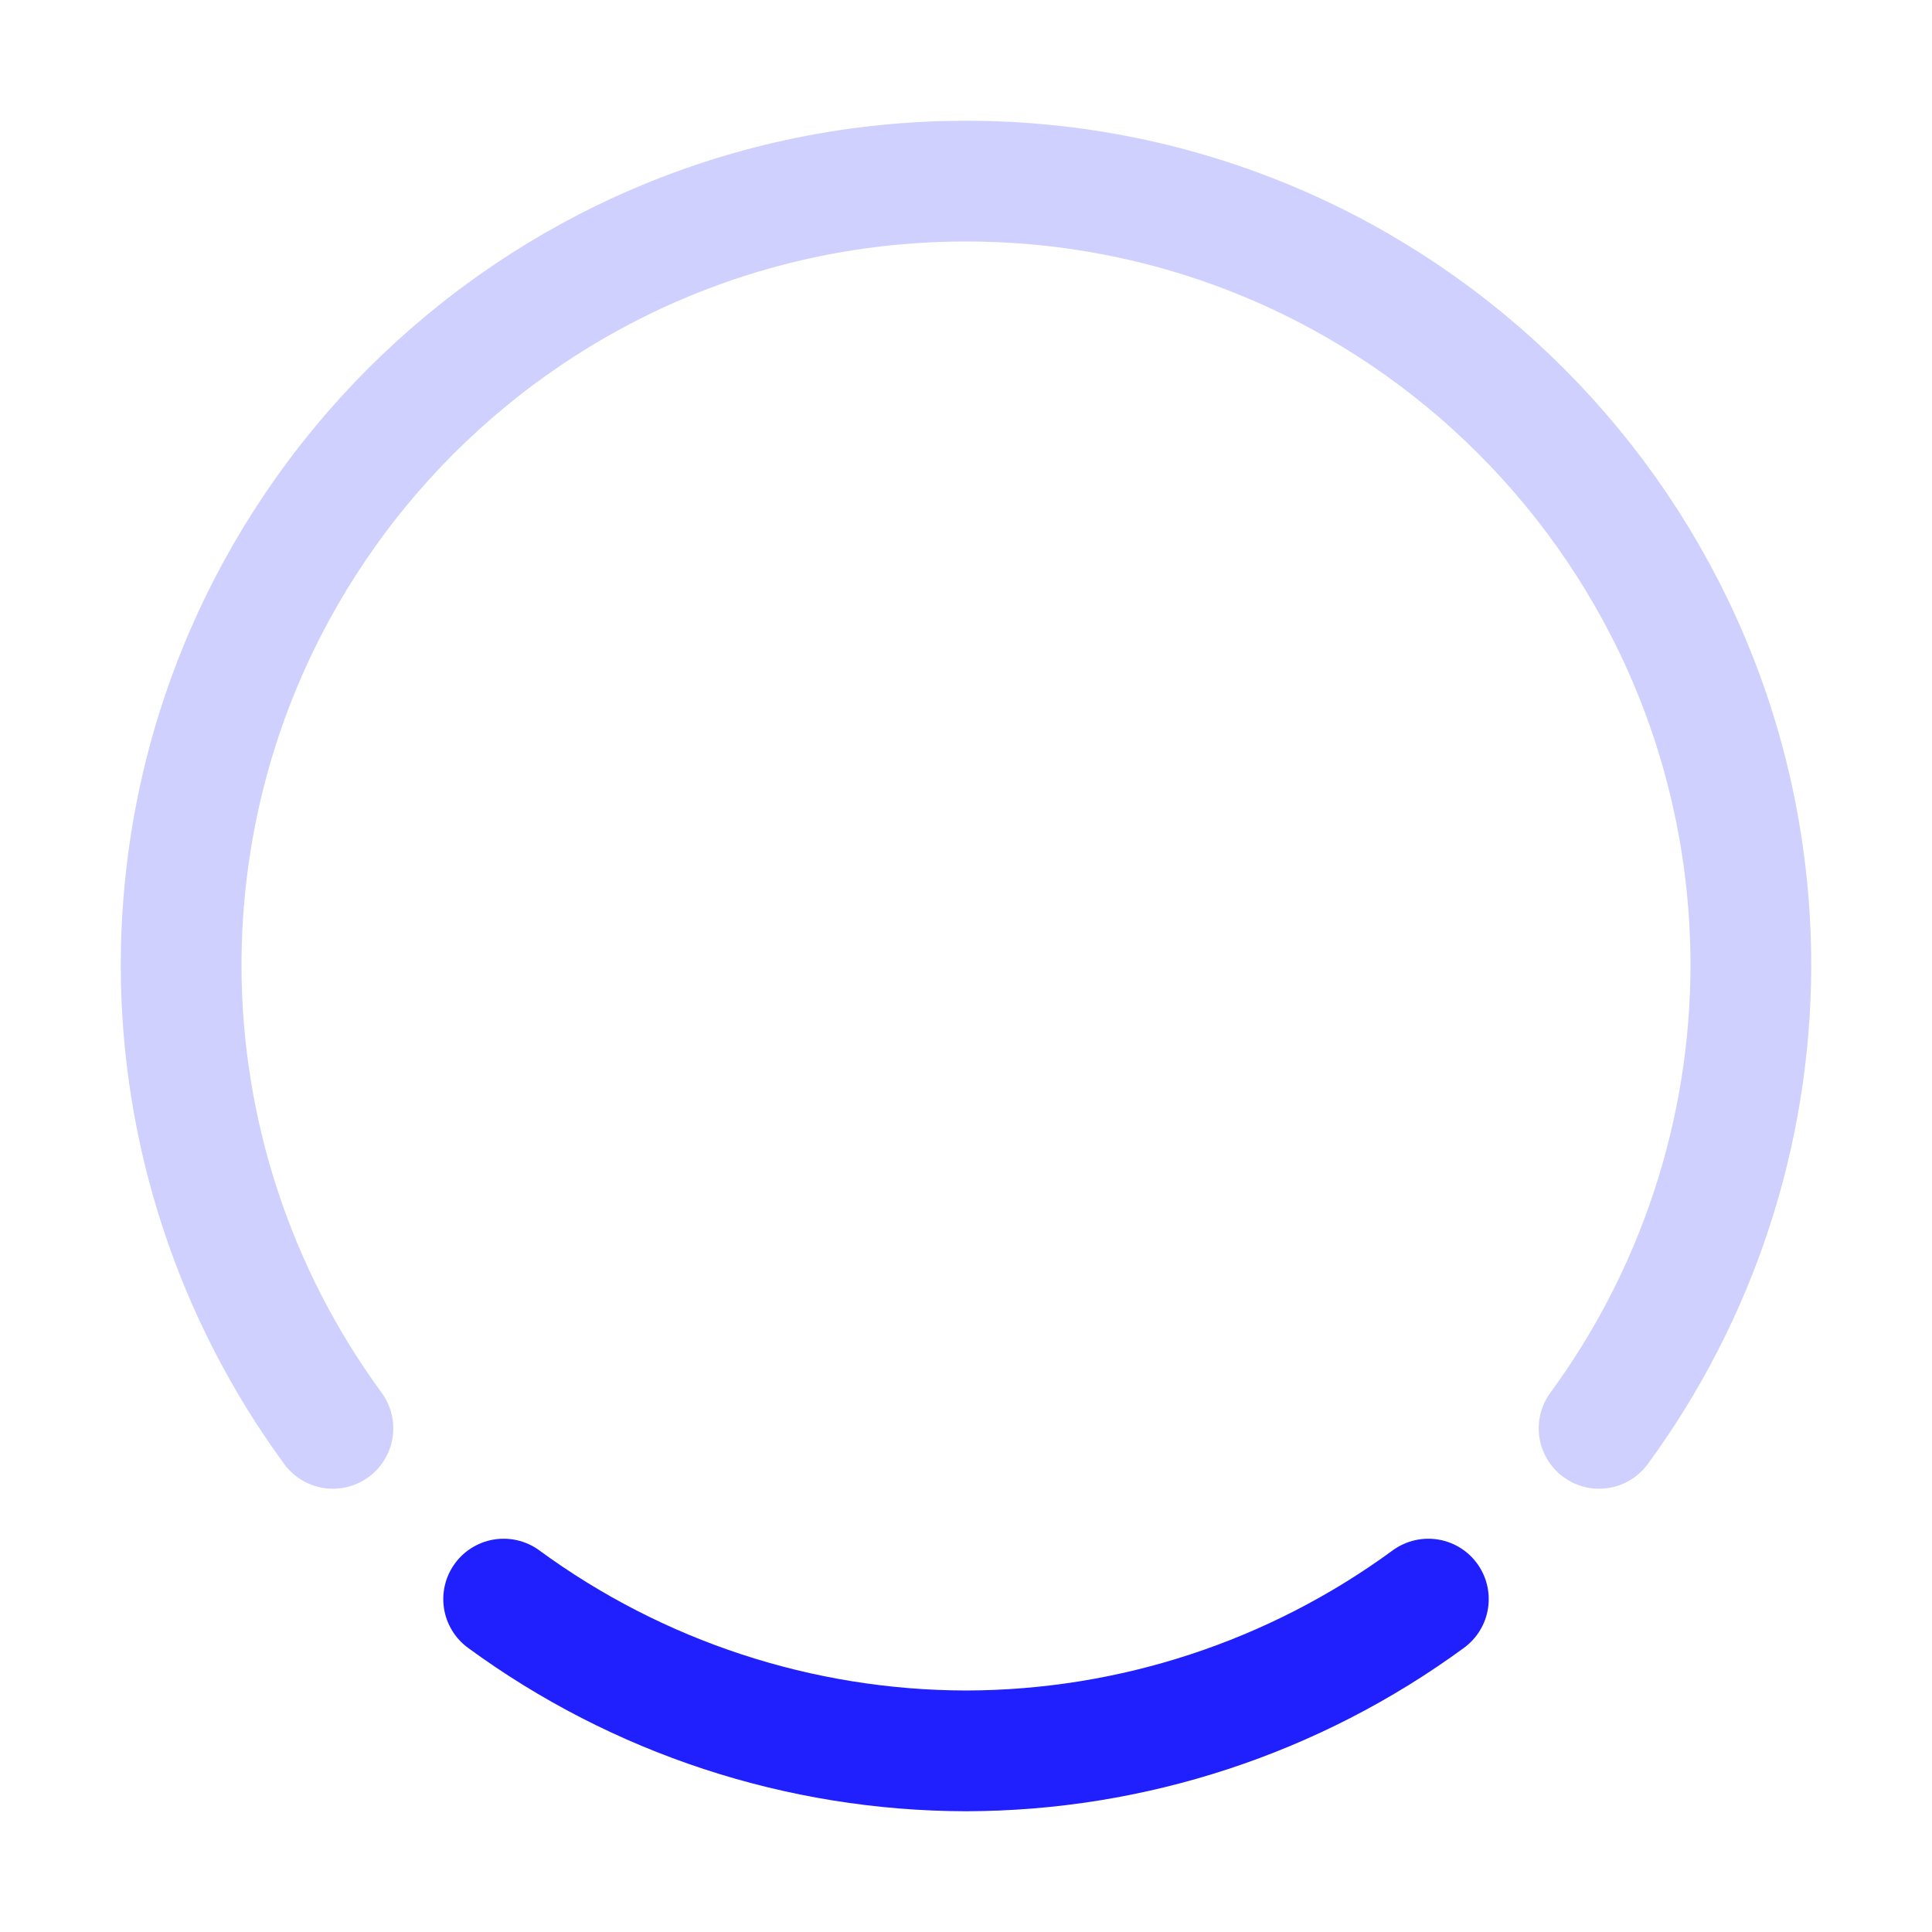 <?xml version="1.0" encoding="UTF-8" standalone="no"?>
<!-- Created with Inkscape (http://www.inkscape.org/) -->
<svg xmlns:rdf="http://www.w3.org/1999/02/22-rdf-syntax-ns#" xmlns="http://www.w3.org/2000/svg" height="32" viewBox="0 0 32 32" width="32" version="1.1" xmlns:cc="http://creativecommons.org/ns#" xmlns:dc="http://purl.org/dc/elements/1.1/">
	<defs id="defs3615">
		<style id="current-color-scheme" type="text/css">
			.ColorScheme-Text { color:#0000FF; }
		</style>
	</defs>
	<g id="quota" class="ColorScheme-Text" transform="translate(21,-11)">
		<rect style="opacity:.875;fill:none" height="22" width="22" y="-9" x="-101"/>
		<path style="opacity:.875;fill-rule:evenodd;fill:currentColor" d="m-90-7c-4.971 0-9 4.029-9 9s4.029 9 9 9 9-4.029 9-9c0-.522-.055-1.031-.141-1.529l-8.58 2.49a1 1 0 0 1 -1.246 -1.219l2.312-8.631c-.44-.066-.888-.111-1.346-.111z"/>
		<path id="22-22-user-invisible" style="opacity:.875;fill-rule:evenodd;fill:currentColor" d="m-86.389-7.613-2.186 8.158 8.119-2.357c-.913-2.773-3.132-4.952-5.934-5.801z"/>
	</g>
	<g id="22-22-quota-low" class="ColorScheme-Text" transform="translate(21,39)">
		<rect style="fill:none" height="22" width="22" y="0" x="-30"/>
		<path style="opacity:0.187;stroke:currentColor;stroke-width:2;stroke-linecap:round;fill:none" d="m-10.666 16.506c2.617-3.961 2.089-9.216-1.264-12.576-1.839-1.839-4.323-2.889-6.924-2.928-2.702-.039-5.305 1.017-7.216 2.928-3.36 3.36-3.891 8.62-1.272 12.584"/>
		<path style="opacity:.875;stroke:currentColor;stroke-width:2;stroke-linecap:round;fill:none" d="m-24.506 19.334c3.34 2.209 7.676 2.212 11.02.008"/>
	</g>
	<g id="22-22-quota-critical" class="ColorScheme-Text" transform="translate(21,39)">
		<rect style="fill:none" height="22" width="22" y="0" x="30"/>
		<path style="opacity:0.187;stroke:currentColor;stroke-width:2;stroke-linecap:round;fill:none" d="m44.164 1.518c-.973-.326-1.991-.5-3.018-.516-1.109-.012-2.212.16-3.265.51"/>
		<path style="opacity:.875;stroke:currentColor;stroke-width:2;stroke-linecap:round;fill:none" d="m34.408 3.496c-.164.139-.324.284-.479.434-3.904 3.905-3.904 10.236 0 14.141 3.905 3.904 10.236 3.904 14.141 0 3.904-3.905 3.904-10.236 0-14.141-.143-.141-.29-.278-.441-.411"/>
	</g>
	<g id="22-22-quota-high" class="ColorScheme-Text" transform="translate(21,39)">
		<rect style="fill:none" height="22" width="22" y="0" x="0"/>
		<path style="opacity:0.187;stroke:currentColor;stroke-width:2;stroke-linecap:round;fill:none" d="m18.467 4.367c-.128-.15-.260-.296-.397-.438-1.839-1.839-4.323-2.889-6.924-2.928-2.702-.039-5.305 1.017-7.216 2.928-.142.143-.279.29-.412.441"/>
		<path style="opacity:.875;stroke:currentColor;stroke-width:2;stroke-linecap:round;fill:none" d="m1.518 7.834c-1.2 3.594-.266 7.557 2.412 10.236 3.905 3.904 10.236 3.904 14.141 0 2.676-2.683 3.606-6.649 2.4-10.242"/>
	</g>
	<g id="22-22-quota-missing" class="ColorScheme-Text" transform="translate(21,39)">
		<rect style="fill:none" height="22" width="22" y="0" x="-60"/>
		<path style="opacity:.5;stroke:currentColor;stroke-width:2;stroke-linecap:round;fill:none" d="m-40.666 16.498c2.209-3.34 2.212-7.676.008-11.02m-13.848 13.855c3.34 2.209 7.676 2.212 11.02.008m-.016-16.683c-3.34-2.209-7.676-2.212-11.02-.008m-2.82 2.844c-2.209 3.34-2.212 7.676-.008 11.02"/>
	</g>
	<g id="quota-missing" class="ColorScheme-Text" transform="matrix(1.333,0,0,1.333,41.333,1.333)">
		<rect style="fill:none" height="24" width="24" y="-1" x="-61"/>
		<path style="opacity:.5;stroke:currentColor;stroke-width:2;stroke-linecap:round;fill:none" transform="matrix(.75 0 0 .75 -15.25 -9.25)" d="m-37.342 16.514c-2.222-1.628-4.903-2.509-7.658-2.514-2.755.005-5.436.886-7.658 2.514m-2.828 2.828c-1.628 2.222-2.509 4.903-2.514 7.658.005 2.755.886 5.436 2.514 7.658m20.973 0c1.627-2.222 2.508-4.903 2.513-7.658-.005-2.755-.886-5.436-2.514-7.658m-18.144 18.144c2.222 1.628 4.903 2.509 7.658 2.514 2.755-.005 5.436-.886 7.658-2.514"/>
	</g>
	<g id="quota-high" class="ColorScheme-Text" transform="translate(21,-11)">
		<rect style="fill:none" height="32" width="32" y="11" x="19"/>
		<path style="opacity:0.187;stroke:currentColor;stroke-width:2;stroke-linecap:round;fill:none" d="m45.121 18.848c-2.467-3.064-6.188-4.846-10.121-4.848-3.932.004-7.651 1.788-10.115 4.852"/>
		<path style="opacity:.875;stroke:currentColor;stroke-width:2;stroke-linecap:round;fill:none" d="m22.887 22.316c-.582 1.494-.883 3.081-.887 4.684 0 7.18 5.82 13 13 13s13-5.82 13-13c-0-1.605-.298-3.195-.877-4.691"/>
	</g>
	<g id="quota-low" class="ColorScheme-Text" transform="translate(21,-11)">
		<rect style="fill:none" height="32" width="32" y="11" x="-21"/>
		<path style="opacity:0.187;stroke:currentColor;stroke-width:2;stroke-linecap:round;fill:none" d="m5.486 34.658c1.628-2.222 2.508-4.903 2.514-7.658 0-7.18-5.82-13-13-13s-13 5.82-13 13c.005 2.755.886 5.436 2.514 7.658"/>
		<path style="opacity:.875;stroke:currentColor;stroke-width:2;stroke-linecap:round;fill:none" d="m-12.658 37.486c2.222 1.628 4.903 2.509 7.658 2.514 2.755-.005 5.436-.886 7.658-2.514"/>
	</g>
	<g id="quota-critical" class="ColorScheme-Text" transform="translate(21,-11)">
		<rect style="fill:none" height="32" width="32" y="11" x="59"/>
		<path style="opacity:0.187;stroke:currentColor;stroke-width:2;stroke-linecap:round;fill:none" d="m79.684 14.887c-1.494-.582-3.081-.883-4.684-.887-1.604.001-3.194.298-4.689.877"/>
		<path style="opacity:.875;stroke:currentColor;stroke-width:2;stroke-linecap:round;fill:none" d="m66.848 16.881c-3.064 2.466-4.846 6.186-4.848 10.119 0 7.18 5.82 13 13 13s13-5.82 13-13c-.004-3.932-1.787-7.65-4.85-10.115"/>
	</g>
	<g id="48-48-quota-high" class="ColorScheme-Text" transform="translate(21,-11)">
		<rect style="fill:none" height="48" width="48" y="-45" x="59"/>
		<path style="opacity:0.187;stroke:currentColor;stroke-width:2;stroke-linecap:round;fill:none" d="m98.344-32.168c-3.569-4.913-9.272-7.823-15.344-7.832-6.073.008-11.776 2.918-15.346 7.83"/>
		<path style="opacity:.875;stroke:currentColor;stroke-width:2;stroke-linecap:round;fill:none" d="m65.65-28.709c-1.083 2.426-1.645 5.052-1.65 7.709 0 10.493 8.507 19 19 19s19-8.507 19-19c-.008-2.655-.572-5.279-1.656-7.703"/>
	</g>
	<g id="48-48-quota-critical" class="ColorScheme-Text" transform="translate(21,-11)">
		<rect style="fill:none" height="48" width="48" y="-45" x="119"/>
		<path style="opacity:0.187;stroke:currentColor;stroke-width:2;stroke-linecap:round;fill:none" d="m150.71-38.35c-2.43-1.082-5.05-1.645-7.71-1.65-2.655.008-5.279.572-7.703 1.656"/>
		<path style="opacity:.875;stroke:currentColor;stroke-width:2;stroke-linecap:round;fill:none" d="m131.83-36.342c-4.91 3.569-7.82 9.27-7.83 15.342 0 10.493 8.507 19 19 19s19-8.507 19-19c-.008-6.073-2.918-11.776-7.83-15.346"/>
	</g>
	<g id="48-48-quota-missing" class="ColorScheme-Text" transform="translate(21,-11)">
		<rect style="fill:none" height="48" width="48" y="-45" x="-61"/>
		<path style="opacity:.5;stroke:currentColor;stroke-width:2;stroke-linecap:round;fill:none" d="m-22.235-9.063c2.736-3.377 4.231-7.59 4.236-11.936-.003-4.347-1.496-8.561-4.231-11.939m-2.835-2.826c-3.377-2.735-7.59-4.23-11.936-4.236-4.347.003-8.561 1.496-11.939 4.231m-2.824 2.834c-2.736 3.377-4.231 7.59-4.237 11.936.003 4.347 1.496 8.561 4.231 11.939m2.834 2.824c3.377 2.736 7.59 4.231 11.936 4.237 4.347-.003 8.561-1.496 11.939-4.231"/>
	</g>
	<g id="48-48-quota-low" class="ColorScheme-Text" transform="translate(21,-11)">
		<rect style="fill:none" height="48" width="48" y="-45" x="-1"/>
		<path style="opacity:.875;stroke:currentColor;stroke-width:2;stroke-linecap:round;fill:none" d="m11.11-6.102c3.377 2.736 7.59 4.231 11.936 4.236 4.347-.003 8.561-1.496 11.939-4.231"/>
		<path style="opacity:0.187;stroke:currentColor;stroke-width:2;stroke-linecap:round;fill:none" d="m37.721-9.021c2.735-3.376 4.23-7.588 4.236-11.934-0-10.493-8.507-19-19-19-10.493-0-19 8.507-19 19 .003 4.347 1.496 8.562 4.231 11.941"/>
	</g>
</svg>
